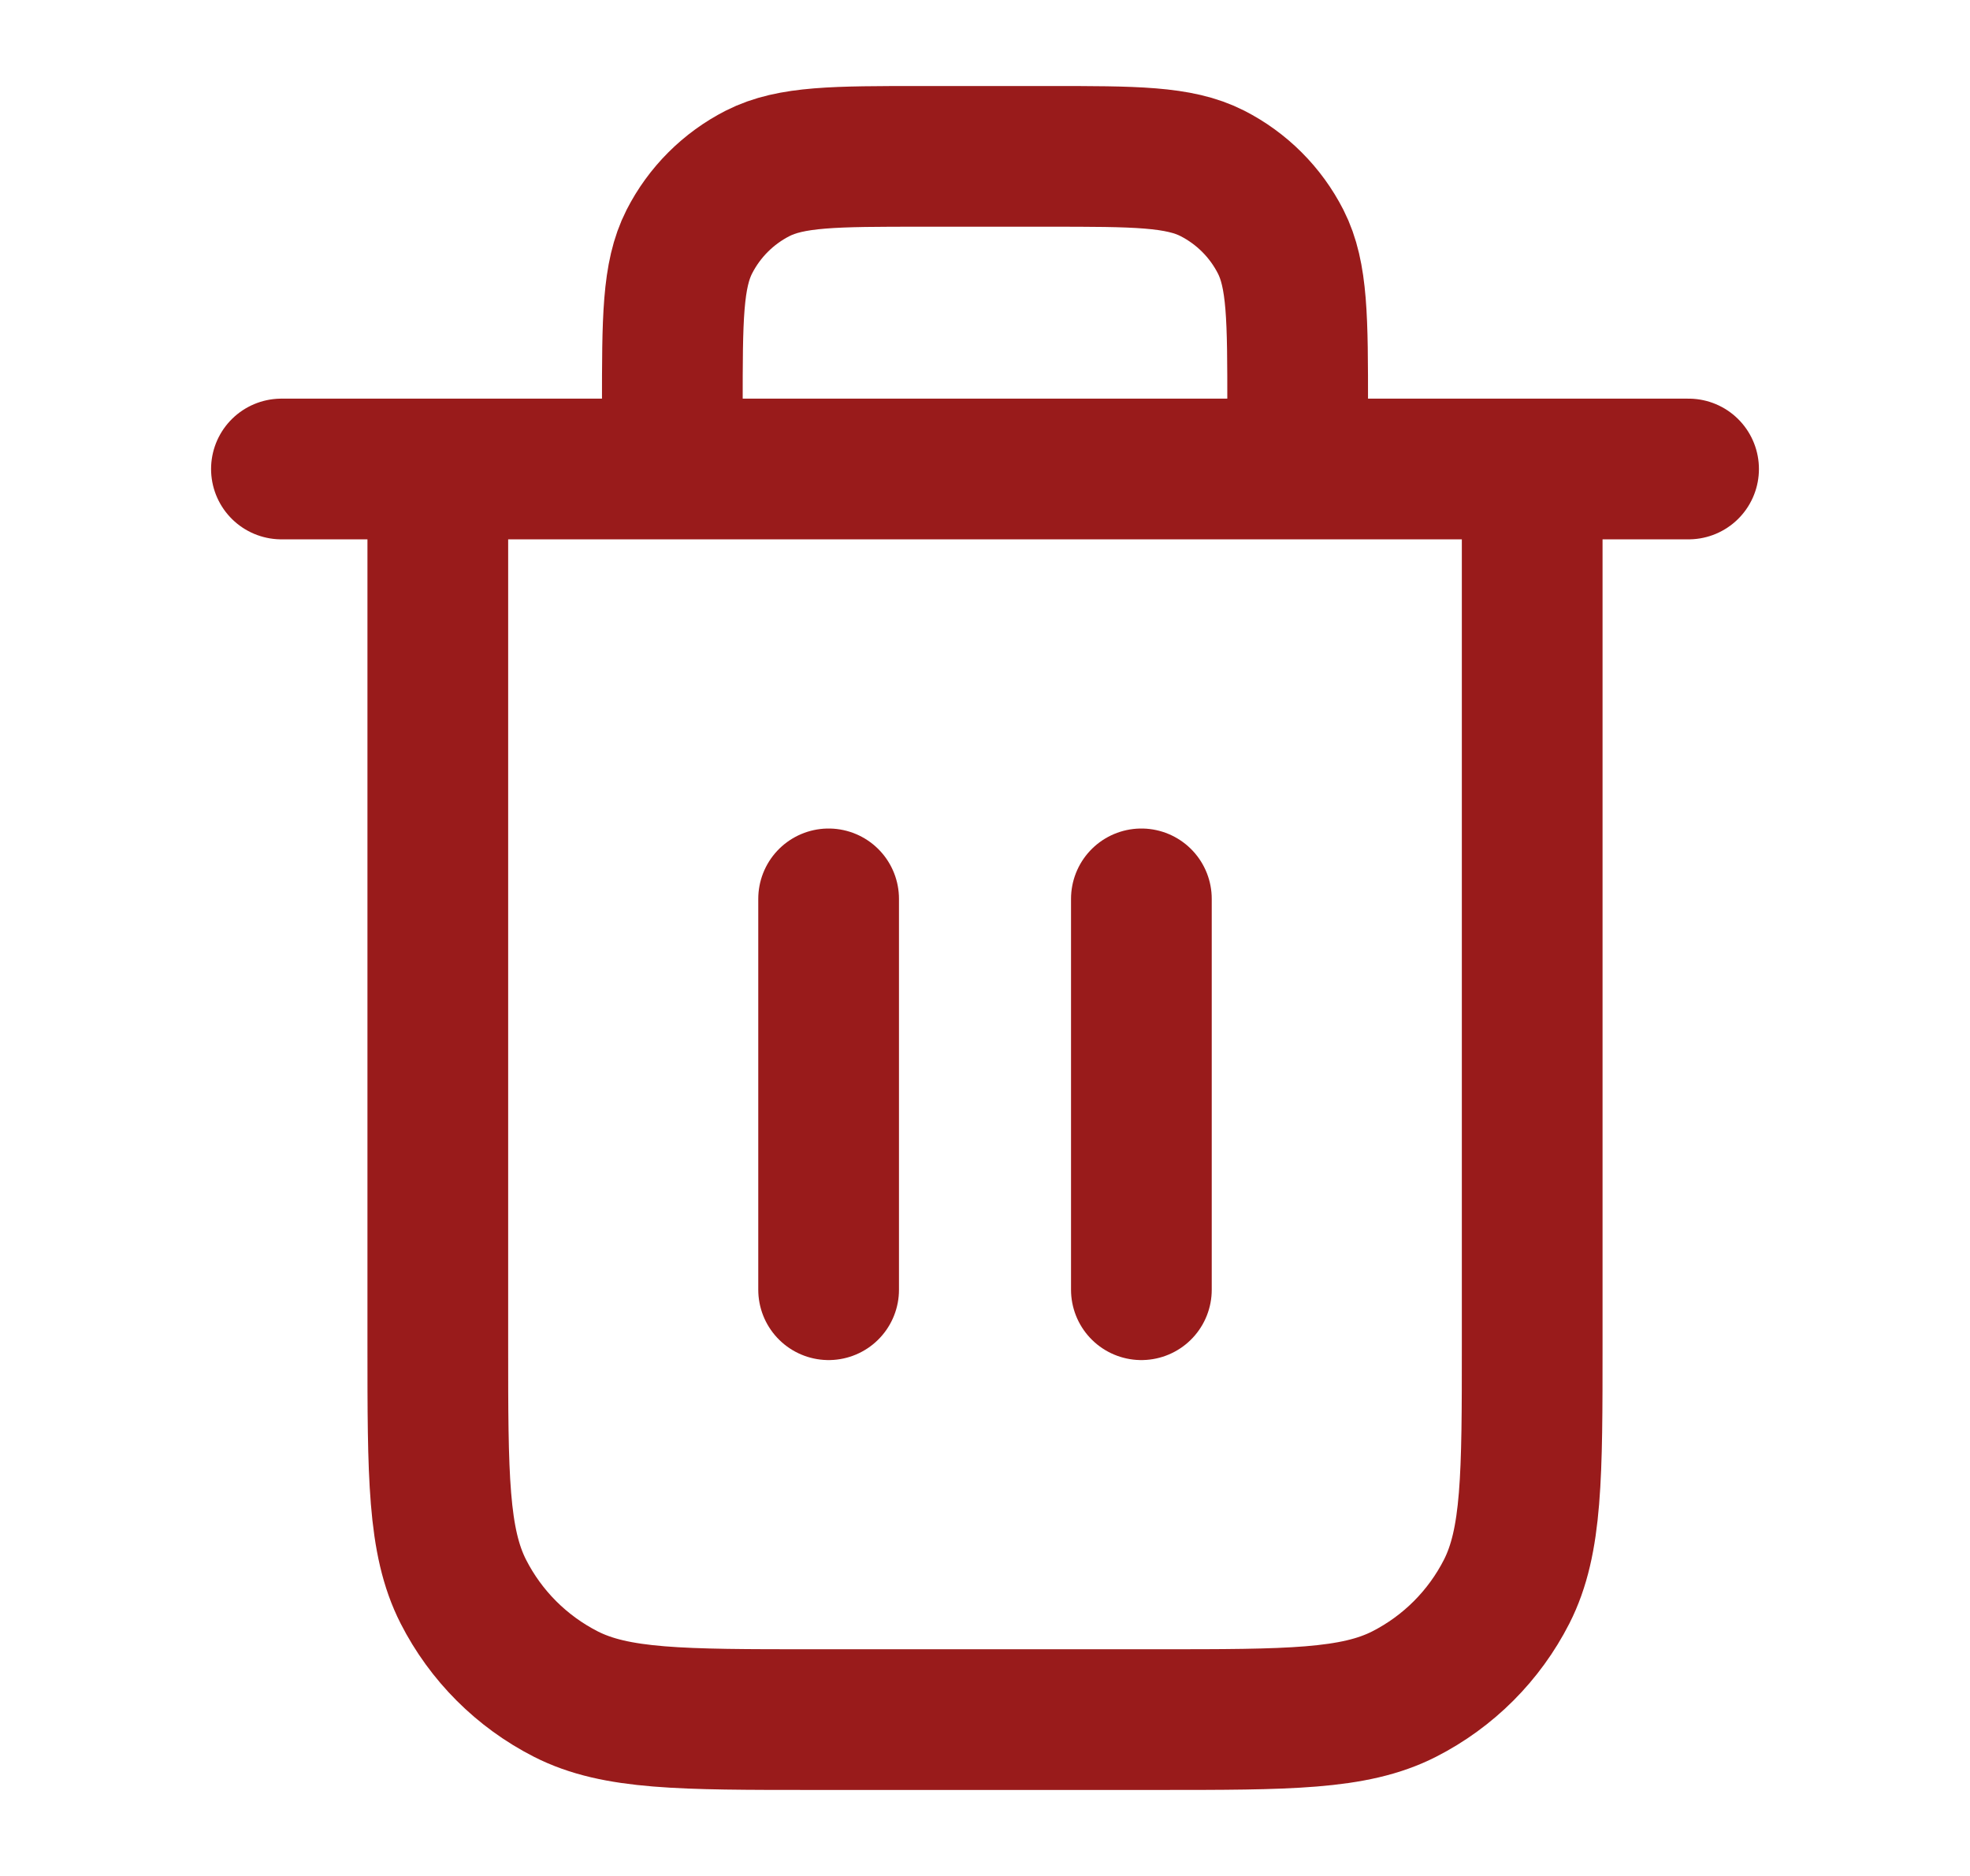 <svg width="21" height="20" viewBox="0 0 21 20" fill="none" xmlns="http://www.w3.org/2000/svg">
<path d="M13.833 5V4.333C13.833 3.4 13.833 2.933 13.652 2.577C13.492 2.263 13.237 2.008 12.923 1.848C12.567 1.667 12.1 1.667 11.167 1.667H9.833C8.9 1.667 8.433 1.667 8.077 1.848C7.763 2.008 7.508 2.263 7.348 2.577C7.167 2.933 7.167 3.4 7.167 4.333V5M8.833 9.583V13.75M12.167 9.583V13.75M3 5H18M16.333 5V14.333C16.333 15.733 16.333 16.433 16.061 16.968C15.821 17.439 15.439 17.821 14.968 18.061C14.434 18.333 13.733 18.333 12.333 18.333H8.667C7.267 18.333 6.566 18.333 6.032 18.061C5.561 17.821 5.179 17.439 4.939 16.968C4.667 16.433 4.667 15.733 4.667 14.333V5" stroke="#991B1B" stroke-width="1.5" stroke-linecap="round" stroke-linejoin="round"/>
</svg>

